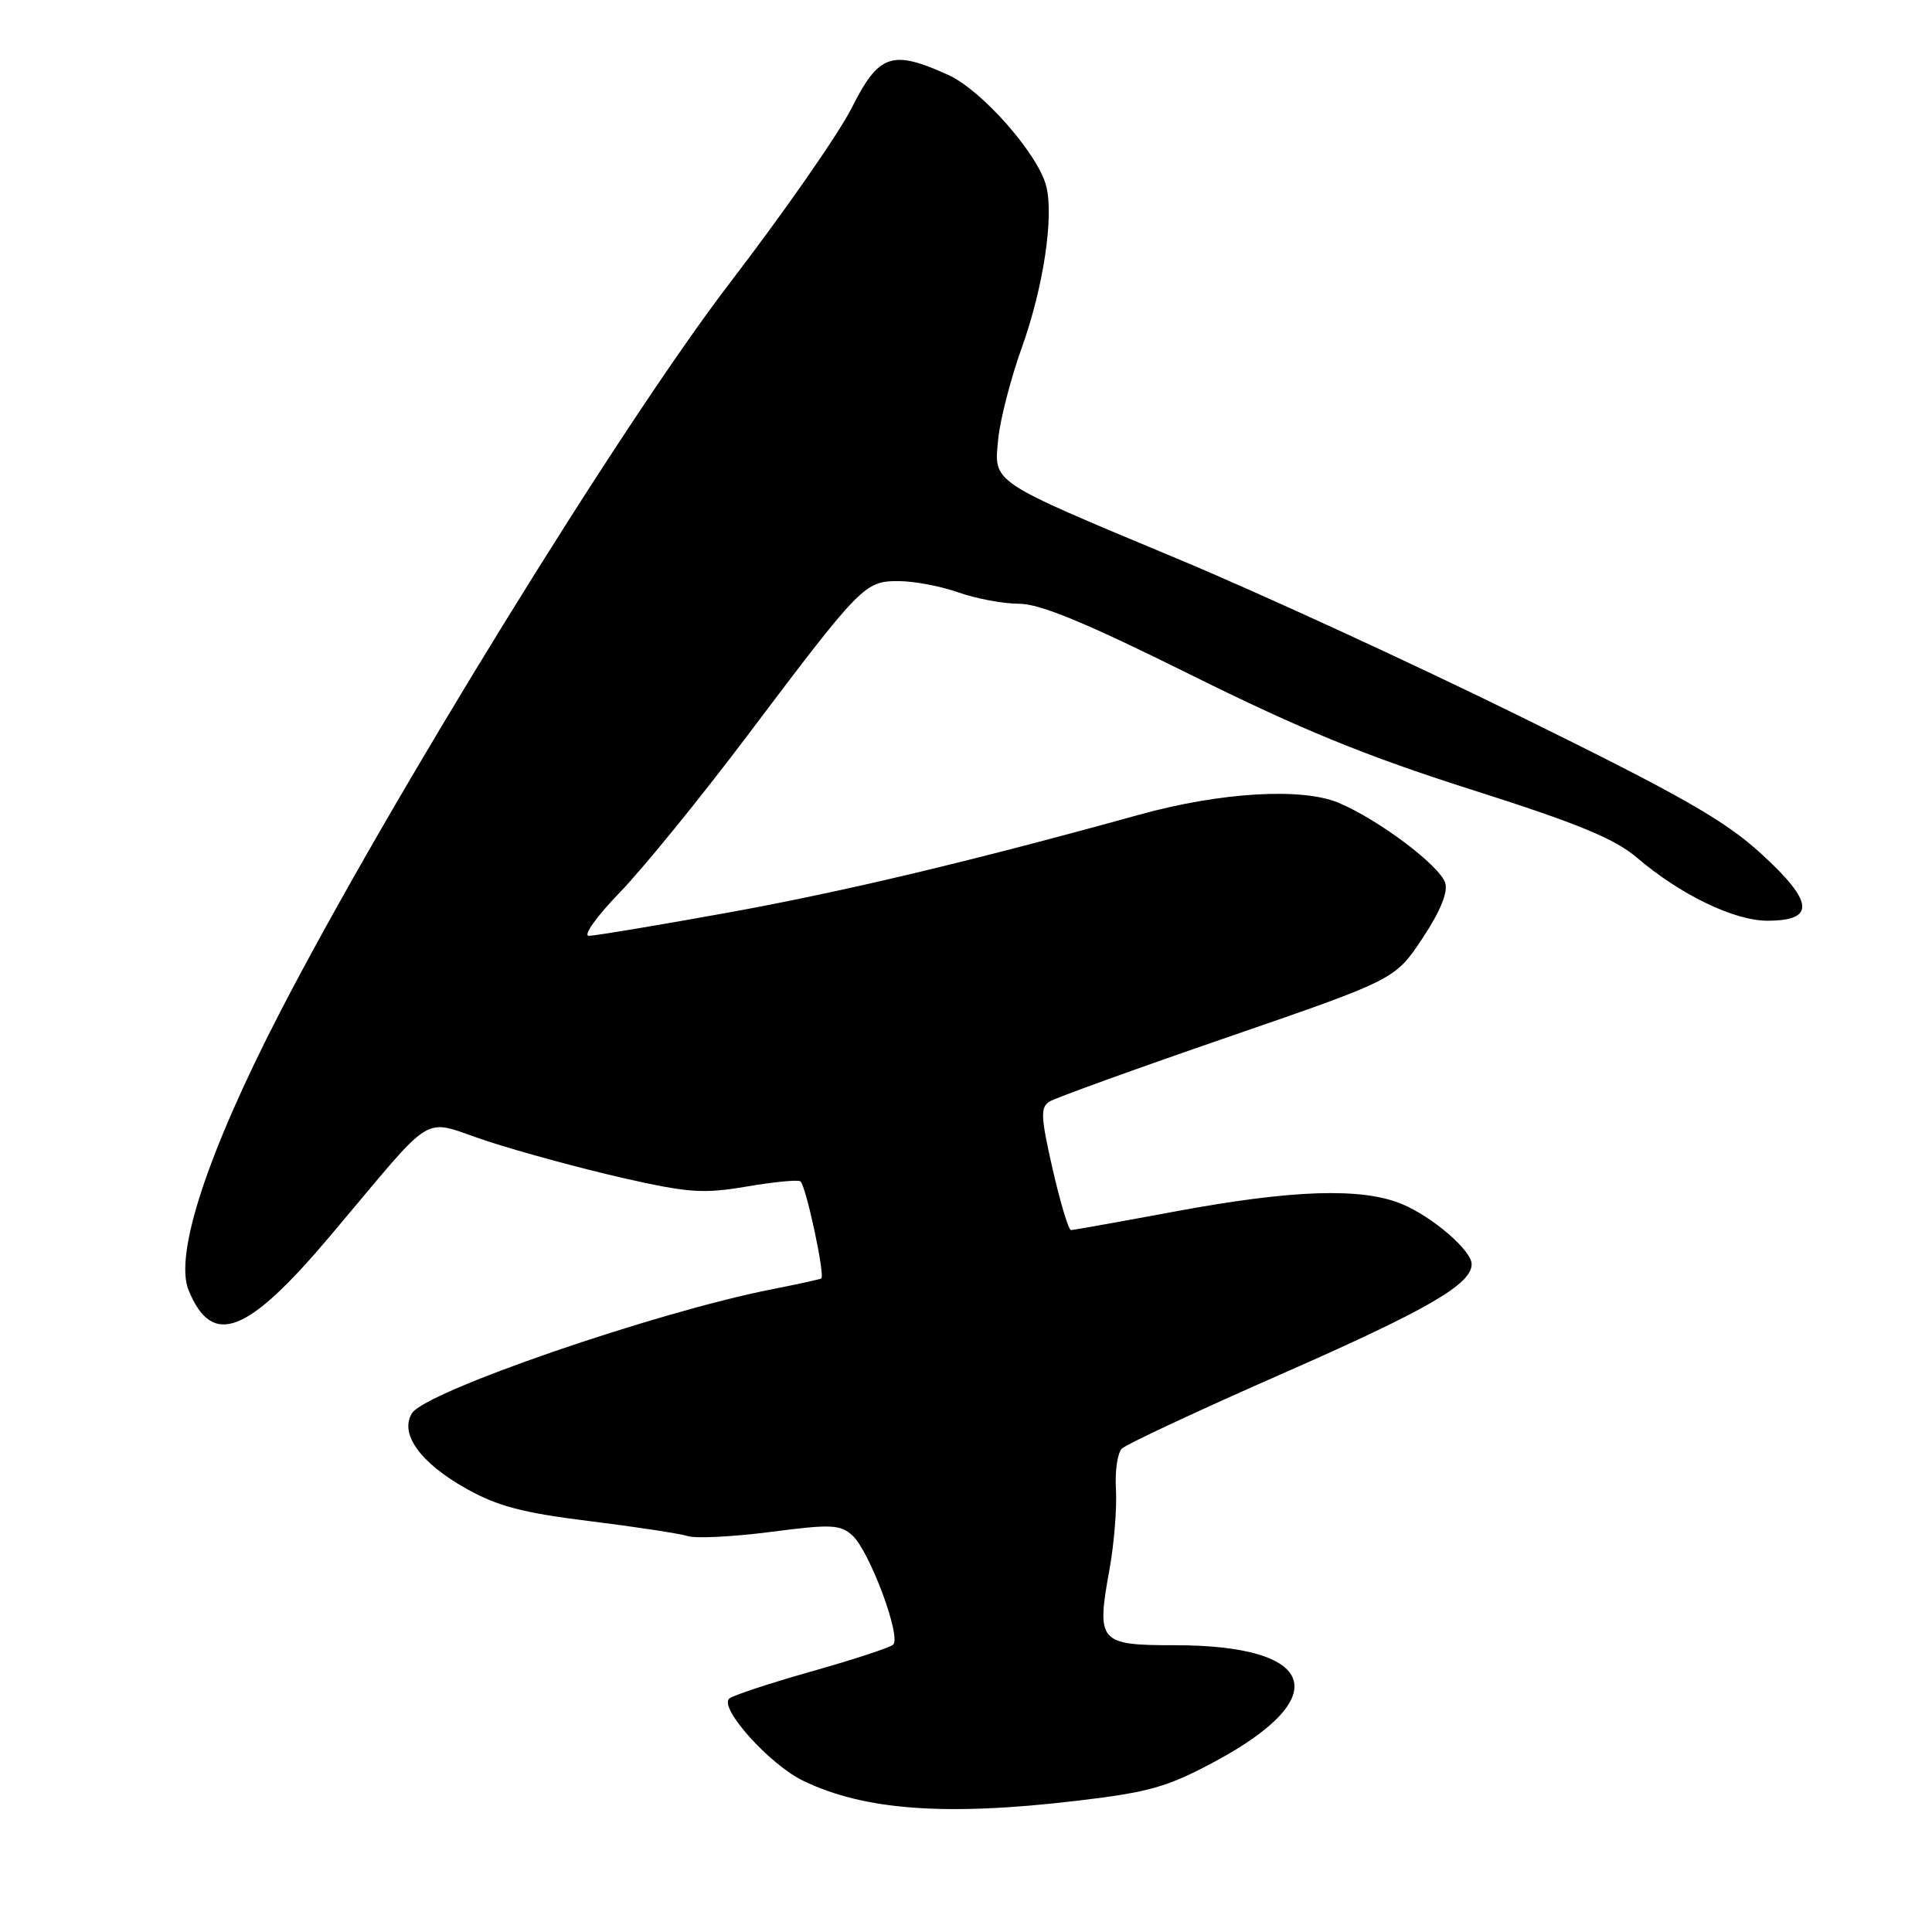 <?xml version="1.0" encoding="UTF-8" standalone="no"?>
<!DOCTYPE svg PUBLIC "-//W3C//DTD SVG 1.1//EN" "http://www.w3.org/Graphics/SVG/1.1/DTD/svg11.dtd" >
<svg xmlns="http://www.w3.org/2000/svg" xmlns:xlink="http://www.w3.org/1999/xlink" version="1.1" viewBox="0 0 256 256">
 <g >
 <path fill="currentColor"
d=" M 142.62 238.62 C 152.29 237.48 154.68 236.80 161.02 233.39 C 176.89 224.85 174.51 218.00 155.67 218.00 C 145.59 218.00 145.26 217.61 147.02 207.92 C 147.63 204.52 148.01 199.77 147.87 197.37 C 147.72 194.97 148.07 192.53 148.65 191.95 C 149.22 191.38 158.84 186.88 170.02 181.97 C 189.17 173.55 195.00 170.17 195.00 167.51 C 195.00 165.70 189.84 161.25 185.78 159.55 C 180.48 157.34 171.32 157.63 155.90 160.49 C 148.53 161.86 142.24 162.99 141.91 162.99 C 141.59 163.00 140.50 159.36 139.48 154.92 C 137.90 147.98 137.84 146.72 139.07 145.96 C 139.86 145.47 150.48 141.63 162.68 137.43 C 184.85 129.79 184.85 129.79 188.48 124.34 C 190.84 120.78 191.89 118.22 191.50 116.99 C 190.76 114.68 182.65 108.59 177.36 106.37 C 172.49 104.33 161.72 104.98 151.00 107.94 C 128.71 114.12 111.71 118.16 96.50 120.92 C 87.15 122.61 78.84 124.00 78.03 124.00 C 77.22 124.00 79.04 121.44 82.13 118.25 C 85.19 115.09 92.79 105.75 99.01 97.50 C 114.12 77.46 114.57 77.00 119.06 77.00 C 121.09 77.00 124.66 77.67 127.00 78.50 C 129.34 79.33 132.95 80.00 135.04 80.00 C 137.81 80.00 143.90 82.52 157.77 89.41 C 172.31 96.63 180.96 100.17 194.91 104.61 C 209.04 109.10 213.94 111.12 216.90 113.64 C 222.61 118.53 229.78 122.00 234.18 122.00 C 240.57 122.00 240.36 119.53 233.43 113.18 C 228.55 108.71 222.89 105.48 201.50 94.96 C 187.20 87.92 166.72 78.50 156.00 74.03 C 131.01 63.59 131.70 64.05 132.27 58.17 C 132.52 55.60 133.93 50.15 135.40 46.05 C 138.25 38.09 139.66 28.78 138.64 24.69 C 137.57 20.43 130.11 11.95 125.65 9.93 C 118.20 6.55 116.47 7.13 112.88 14.25 C 111.16 17.69 103.87 28.15 96.70 37.50 C 82.36 56.21 51.42 106.39 37.02 134.29 C 27.47 152.81 23.05 166.29 25.00 170.99 C 28.14 178.59 32.73 176.82 43.75 163.77 C 58.19 146.67 55.55 148.26 64.61 151.22 C 68.95 152.64 76.98 154.82 82.45 156.07 C 91.19 158.06 93.19 158.20 98.89 157.23 C 102.46 156.62 105.68 156.30 106.05 156.53 C 106.77 156.98 109.36 169.05 108.82 169.40 C 108.64 169.52 105.65 170.17 102.17 170.86 C 86.81 173.89 56.37 184.39 54.59 187.26 C 52.91 189.97 55.67 193.82 61.74 197.23 C 65.90 199.58 69.27 200.46 78.08 201.55 C 84.19 202.31 90.06 203.20 91.13 203.54 C 92.20 203.88 97.14 203.63 102.11 202.99 C 110.13 201.94 111.34 202.00 112.95 203.46 C 115.22 205.51 119.48 216.96 118.34 217.93 C 117.88 218.33 113.00 219.93 107.50 221.48 C 102.00 223.04 97.11 224.65 96.63 225.07 C 95.23 226.30 101.97 233.81 106.42 235.96 C 114.50 239.87 125.28 240.67 142.62 238.62 Z "/>
</g>
</svg>